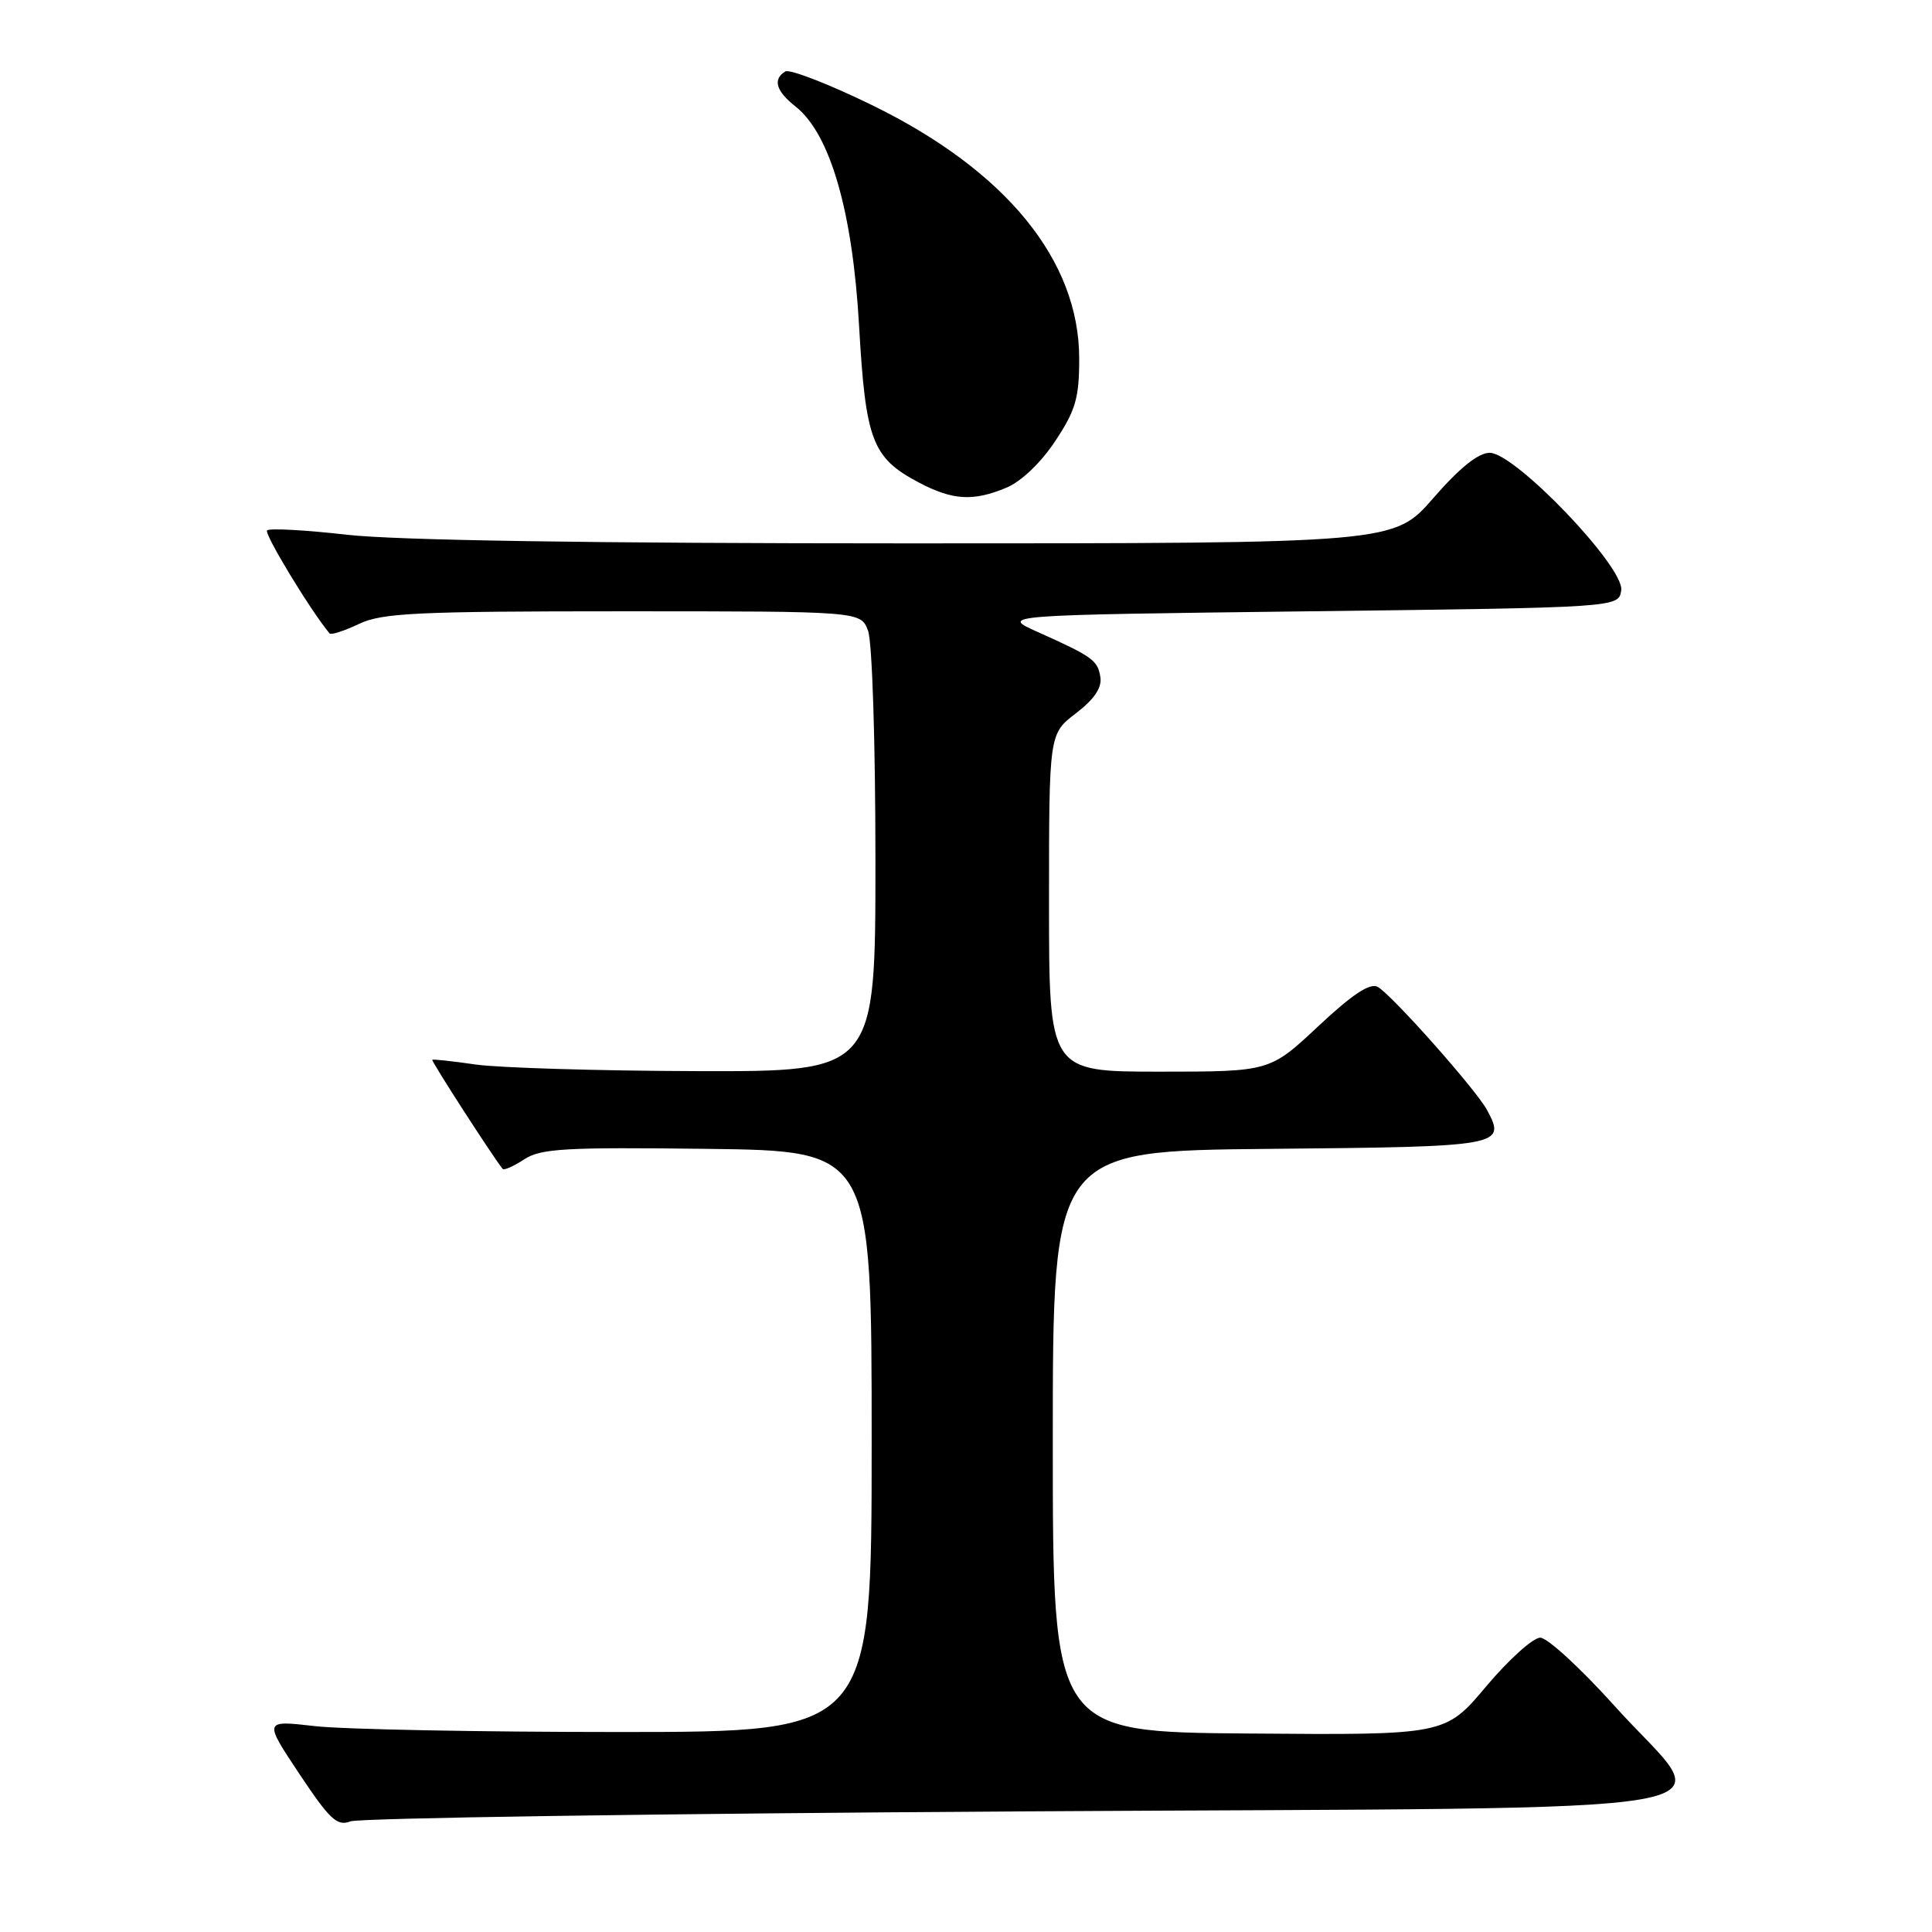 <?xml version="1.0" encoding="UTF-8" standalone="no"?>
<!DOCTYPE svg PUBLIC "-//W3C//DTD SVG 1.1//EN" "http://www.w3.org/Graphics/SVG/1.1/DTD/svg11.dtd" >
<svg xmlns="http://www.w3.org/2000/svg" xmlns:xlink="http://www.w3.org/1999/xlink" version="1.1" viewBox="0 0 256 256">
 <g >
 <path fill="currentColor"
d=" M 135.00 240.02 C 236.25 239.41 227.34 240.98 213.97 226.08 C 209.48 221.09 205.04 217.00 204.09 217.00 C 203.14 217.00 199.92 219.90 196.93 223.45 C 191.50 229.91 191.50 229.91 165.50 229.70 C 139.50 229.50 139.50 229.50 139.50 191.00 C 139.50 152.50 139.50 152.50 168.29 152.23 C 199.03 151.95 199.60 151.85 197.05 147.10 C 195.62 144.42 184.43 131.82 182.56 130.77 C 181.54 130.20 179.22 131.73 174.68 135.98 C 168.25 142.00 168.25 142.00 153.62 142.00 C 139.00 142.00 139.00 142.00 139.00 119.62 C 139.00 97.24 139.00 97.24 142.56 94.52 C 144.96 92.69 146.01 91.15 145.81 89.76 C 145.47 87.49 144.79 87.01 137.50 83.74 C 132.50 81.50 132.50 81.50 173.50 81.00 C 214.50 80.50 214.50 80.50 214.82 78.21 C 215.26 75.15 200.76 60.00 197.40 60.00 C 195.88 60.00 193.42 61.98 189.92 66.00 C 184.70 72.00 184.70 72.00 120.39 72.00 C 78.65 72.00 52.54 71.60 46.01 70.86 C 40.48 70.23 35.70 69.97 35.39 70.28 C 34.96 70.71 41.14 80.90 43.67 83.93 C 43.86 84.17 45.61 83.60 47.55 82.68 C 50.61 81.22 55.14 81.00 82.56 81.00 C 114.05 81.00 114.05 81.00 115.02 83.57 C 115.57 85.01 116.00 98.33 116.00 114.07 C 116.00 142.00 116.00 142.00 92.25 141.93 C 79.19 141.89 66.03 141.49 63.00 141.05 C 59.98 140.61 57.40 140.33 57.28 140.43 C 57.10 140.57 65.45 153.50 66.61 154.89 C 66.79 155.10 68.07 154.53 69.46 153.62 C 71.65 152.18 74.88 152.00 93.74 152.23 C 115.50 152.50 115.50 152.50 115.50 191.00 C 115.50 229.50 115.50 229.50 82.00 229.50 C 63.57 229.50 45.45 229.15 41.72 228.72 C 34.94 227.94 34.94 227.94 39.66 235.04 C 43.72 241.13 44.67 242.02 46.44 241.34 C 47.57 240.90 87.42 240.31 135.00 240.02 Z  M 133.36 64.62 C 135.31 63.81 137.93 61.31 139.82 58.45 C 142.53 54.37 143.00 52.74 143.00 47.52 C 143.00 34.48 133.28 22.59 115.53 13.92 C 109.79 11.12 104.62 9.12 104.05 9.47 C 102.36 10.51 102.83 12.08 105.41 14.11 C 109.99 17.71 112.97 27.97 113.83 43.13 C 114.70 58.41 115.56 60.66 121.76 63.94 C 126.24 66.30 128.96 66.46 133.36 64.62 Z "/>
</g>
</svg>